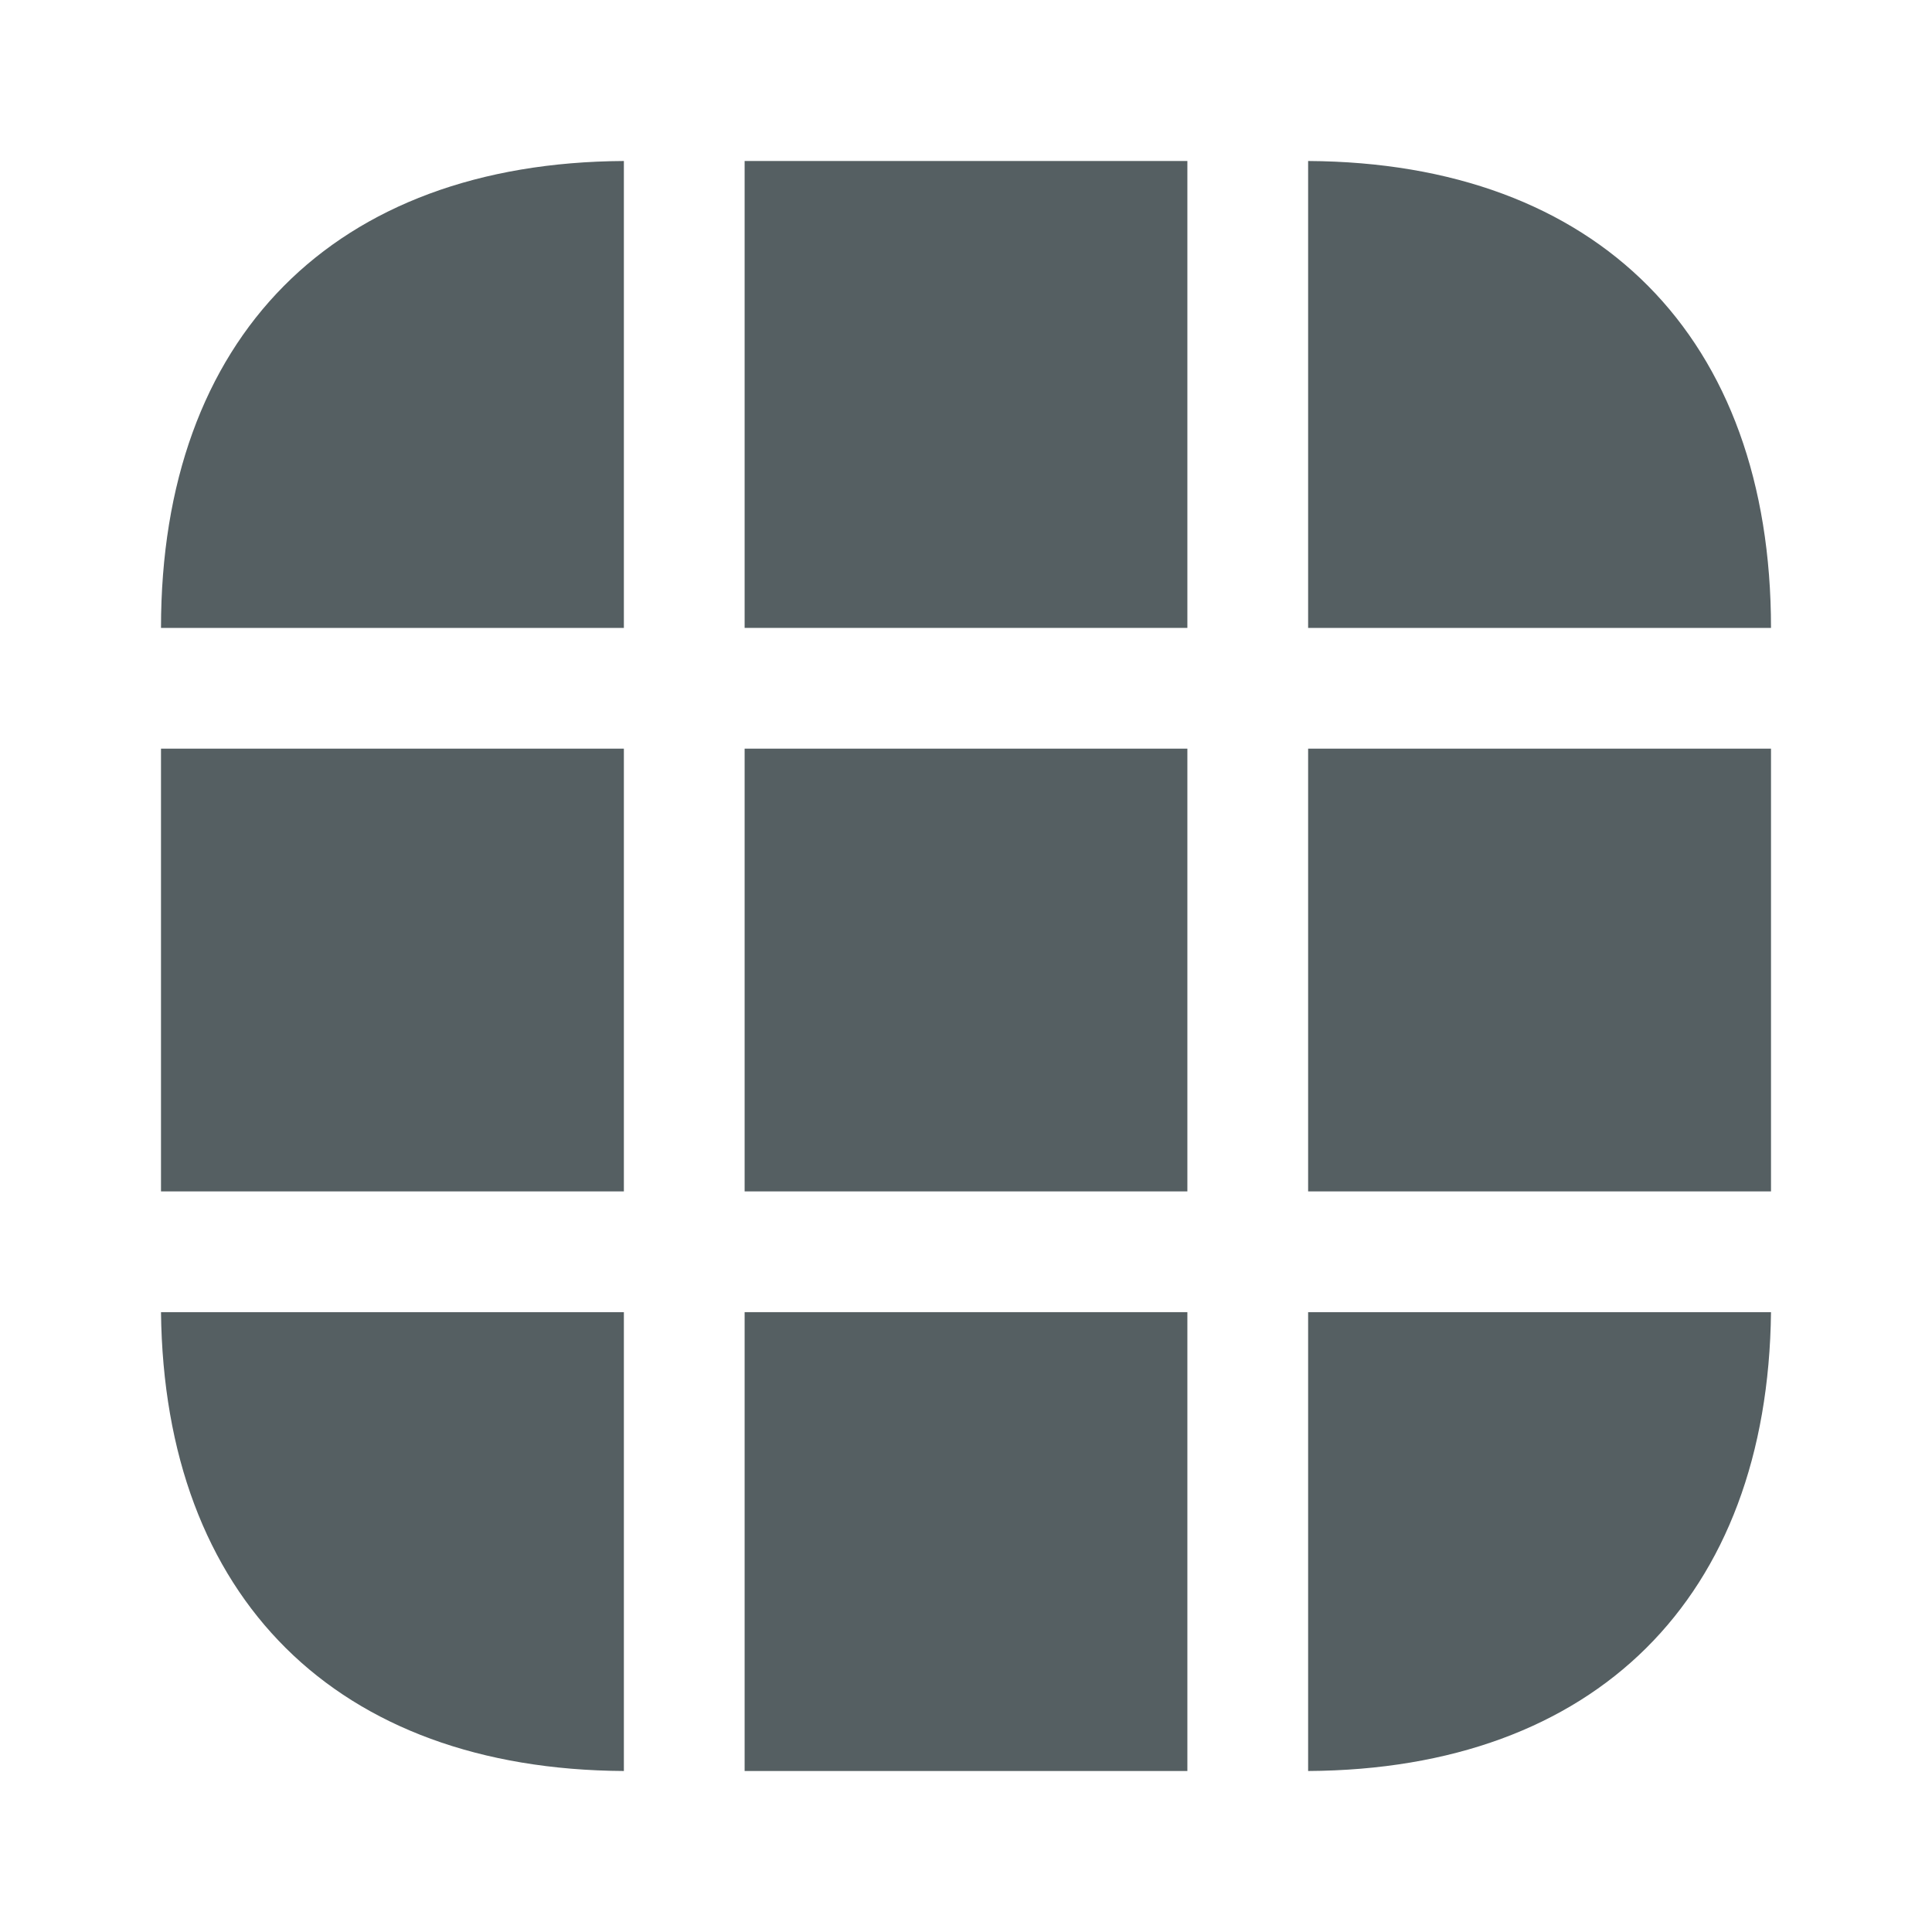 <svg width="24" height="24" viewBox="0 0 24 24" fill="none" xmlns="http://www.w3.org/2000/svg">
<path d="M7.75 2V7.8H2C2 4.19 4.15 2.02 7.75 2Z" fill="#555F62"/>
<path d="M22 7.8H16.25V2C19.85 2.02 22 4.19 22 7.8Z" fill="#555F62"/>
<path d="M22 16.3C21.96 19.85 19.82 21.98 16.25 22V16.3H22Z" fill="#555F62"/>
<path d="M7.75 16.3V22C4.18 21.98 2.04 19.85 2 16.3H7.75Z" fill="#555F62"/>
<path d="M7.75 9.3H2V14.8H7.75V9.3Z" fill="#555F62"/>
<path d="M22 9.3H16.25V14.8H22V9.3Z" fill="#555F62"/>
<path d="M14.75 9.3H9.25V14.8H14.75V9.3Z" fill="#555F62"/>
<path d="M14.75 2H9.25V7.8H14.75V2Z" fill="#555F62"/>
<path d="M14.75 16.3H9.25V22H14.75V16.3Z" fill="#555F62"/>
</svg>
